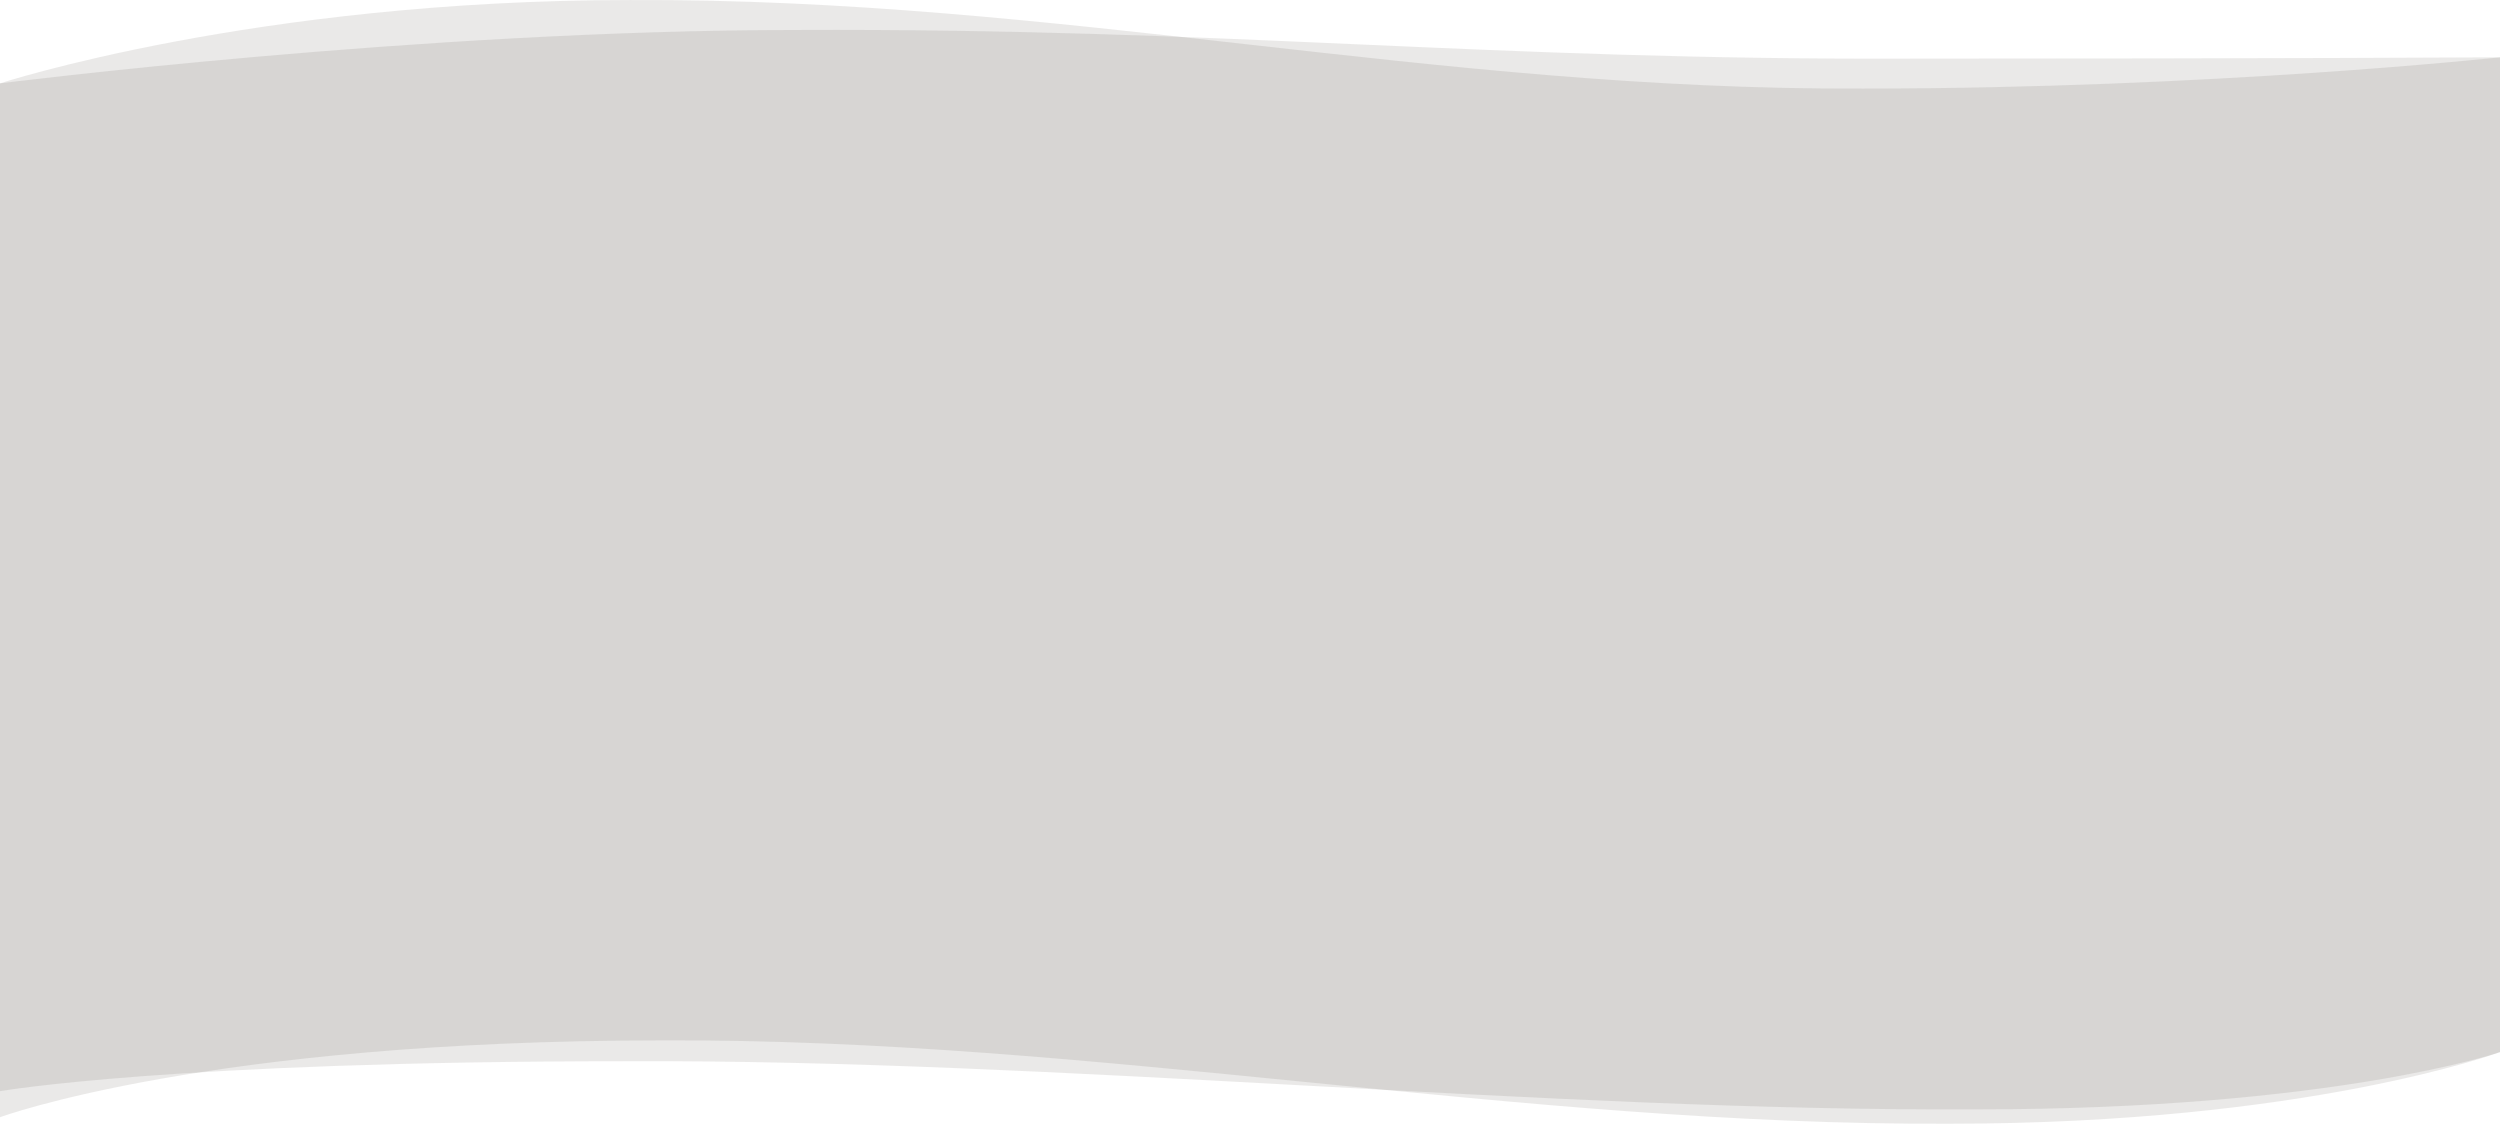 <svg width="1920" height="864" viewBox="0 0 1920 864" fill="none" xmlns="http://www.w3.org/2000/svg">
<path opacity="0.1" d="M0 64.022C0 64.022 195.5 0.023 484 0.023C814.749 -1.446 1100.25 69.49 1431 68.021C1697.5 68.021 1920 44.023 1920 44.023V808.023C1920 808.023 1772 863.022 1497 863.022C1166.25 864.491 839.749 797.554 509 799.022C159.5 799.022 0 858.023 0 858.023V64.022Z" fill="#1C0F01" fill-opacity="0.9"/>
<path opacity="0.1" d="M0 64.024C0 64.024 323.5 23.023 612 23.023C942.749 21.555 1141.25 46.491 1472 45.022C1738.5 45.022 1920 44.024 1920 44.024V808.024C1920 808.024 1792 852.023 1517 852.023C1186.25 853.492 811.749 813.555 481 815.023C131.5 815.023 0 838.024 0 838.024V64.024Z" fill="#1C0F01" fill-opacity="0.9"/>
</svg>
